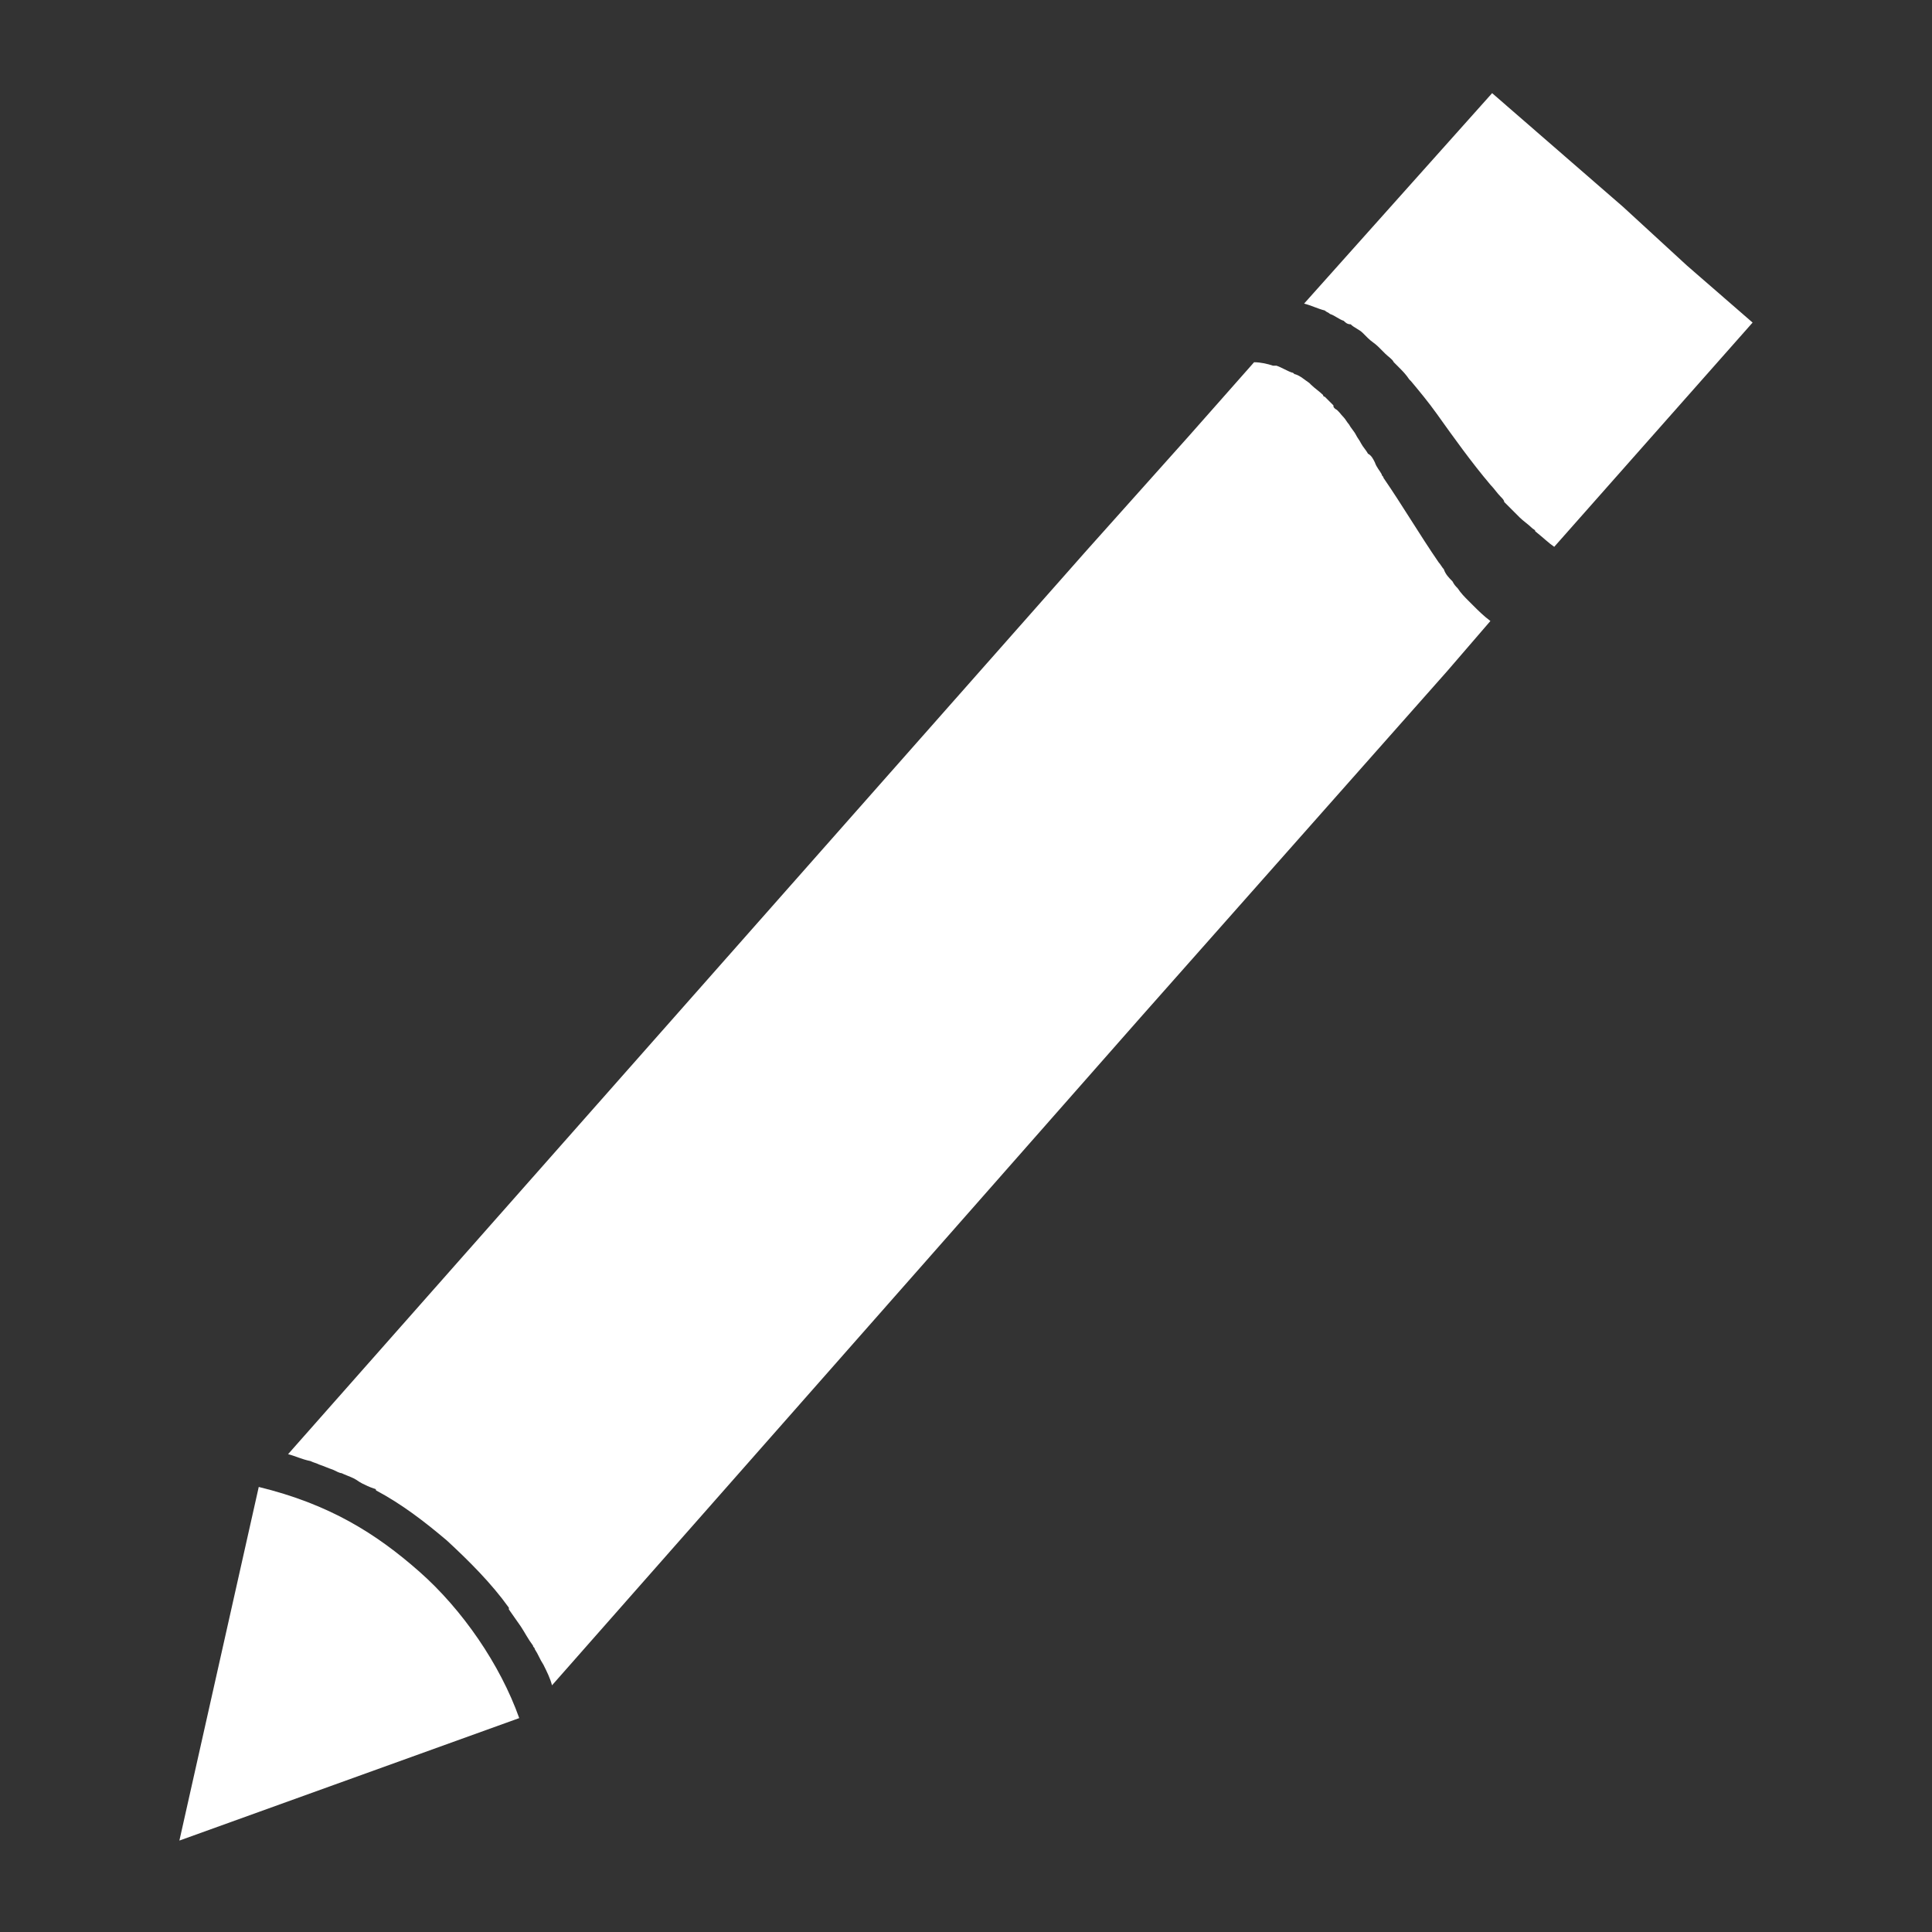 <?xml version="1.0" encoding="utf-8"?>
<!-- Generator: Adobe Illustrator 23.0.3, SVG Export Plug-In . SVG Version: 6.00 Build 0)  -->
<svg version="1.1" id="Layer_1" xmlns="http://www.w3.org/2000/svg" xmlns:xlink="http://www.w3.org/1999/xlink" x="0px" y="0px"
	 viewBox="0 0 112 112" style="enable-background:new 0 0 112 112;" xml:space="preserve">
<rect x="0" y="0" width="112" height="112" fill="#333333" stroke="none"/>
<style type="text/css">
	.st0{fill:#FFFFFF;}
</style>
<g>
	<path class="st0" d="M15,86.2l-4.6,20.5l19.7-7.1c-1.1-3.1-3.3-6.3-5.8-8.5S19.1,87.2,15,86.2z"/>
	<path class="st0" d="M90.1,31.7l11.5-13l-3.8-3.3L94.1,12l-3.8-3.3l-3.8-3.3L75.6,17.6c0.4,0.1,0.8,0.3,1.2,0.4
		c0.1,0.1,0.2,0.1,0.3,0.2c0.3,0.1,0.5,0.3,0.8,0.4c0.1,0.1,0.2,0.2,0.4,0.2c0.2,0.2,0.5,0.3,0.7,0.5c0.1,0.1,0.2,0.2,0.3,0.3
		c0.2,0.2,0.4,0.3,0.6,0.5c0.1,0.1,0.2,0.2,0.4,0.4c0.2,0.2,0.4,0.3,0.5,0.5c0.1,0.1,0.2,0.2,0.3,0.3c0.2,0.2,0.4,0.4,0.6,0.7
		c0,0,0.1,0.1,0.1,0.1c0.5,0.6,1,1.2,1.5,1.9l0,0c1,1.4,2,2.8,3.1,4.1l0,0c0,0,0,0,0,0c0.2,0.2,0.4,0.5,0.6,0.7
		c0.1,0.1,0.2,0.2,0.2,0.3c0.2,0.2,0.4,0.4,0.6,0.6c0.1,0.1,0.2,0.2,0.3,0.3c0.2,0.2,0.5,0.4,0.7,0.6c0.1,0.1,0.2,0.1,0.2,0.2
		C89.5,31.2,89.8,31.5,90.1,31.7z"/>
	<path class="st0" d="M85.4,35.1c-0.1-0.1-0.2-0.2-0.3-0.3c-0.2-0.2-0.4-0.4-0.6-0.7c-0.1-0.1-0.2-0.2-0.3-0.4
		c-0.2-0.2-0.4-0.4-0.5-0.7c-0.1-0.1-0.2-0.3-0.3-0.4c-1.1-1.6-2.1-3.3-3.2-4.9l0,0c0-0.1-0.1-0.1-0.1-0.2c-0.1-0.2-0.3-0.4-0.4-0.7
		c-0.1-0.2-0.2-0.4-0.4-0.5c-0.1-0.2-0.3-0.4-0.4-0.6c-0.1-0.2-0.2-0.3-0.3-0.5c-0.1-0.2-0.3-0.4-0.4-0.6c-0.1-0.1-0.2-0.3-0.3-0.4
		c-0.2-0.2-0.3-0.4-0.5-0.5c-0.1-0.1-0.1-0.1-0.1-0.2c-0.2-0.2-0.3-0.3-0.5-0.5c0,0-0.1,0-0.1-0.1c-0.2-0.2-0.5-0.4-0.7-0.6
		c0,0-0.1-0.1-0.1-0.1c-0.3-0.2-0.5-0.4-0.8-0.5c-0.1,0-0.1-0.1-0.2-0.1c-0.3-0.1-0.6-0.3-0.9-0.4c-0.1,0-0.1,0-0.2,0
		c-0.3-0.1-0.7-0.2-1.1-0.2l-3.8,4.3L63,31.9L16.7,84.3c0.4,0.1,0.8,0.3,1.3,0.4c0.2,0.1,0.3,0.1,0.5,0.2c0.3,0.1,0.5,0.2,0.8,0.3
		c0.2,0.1,0.4,0.2,0.5,0.2c0.2,0.1,0.5,0.2,0.7,0.3c0.2,0.1,0.3,0.2,0.5,0.3c0.2,0.1,0.4,0.2,0.7,0.3c0,0,0.1,0,0.1,0.1
		c1.5,0.8,2.8,1.8,4.1,2.9l0,0c1.3,1.2,2.6,2.5,3.6,3.9c0,0,0,0,0,0.1c0.2,0.3,0.5,0.7,0.7,1c0,0,0,0,0,0c0.2,0.3,0.4,0.7,0.7,1.1
		c0,0.1,0.1,0.1,0.1,0.2c0.2,0.3,0.3,0.6,0.5,0.9c0.2,0.4,0.4,0.8,0.5,1.2l22.3-25.3L66.1,59l17.8-20.1l2.5-2.9
		C86,35.7,85.7,35.4,85.4,35.1z"/>
</g>
</svg>
